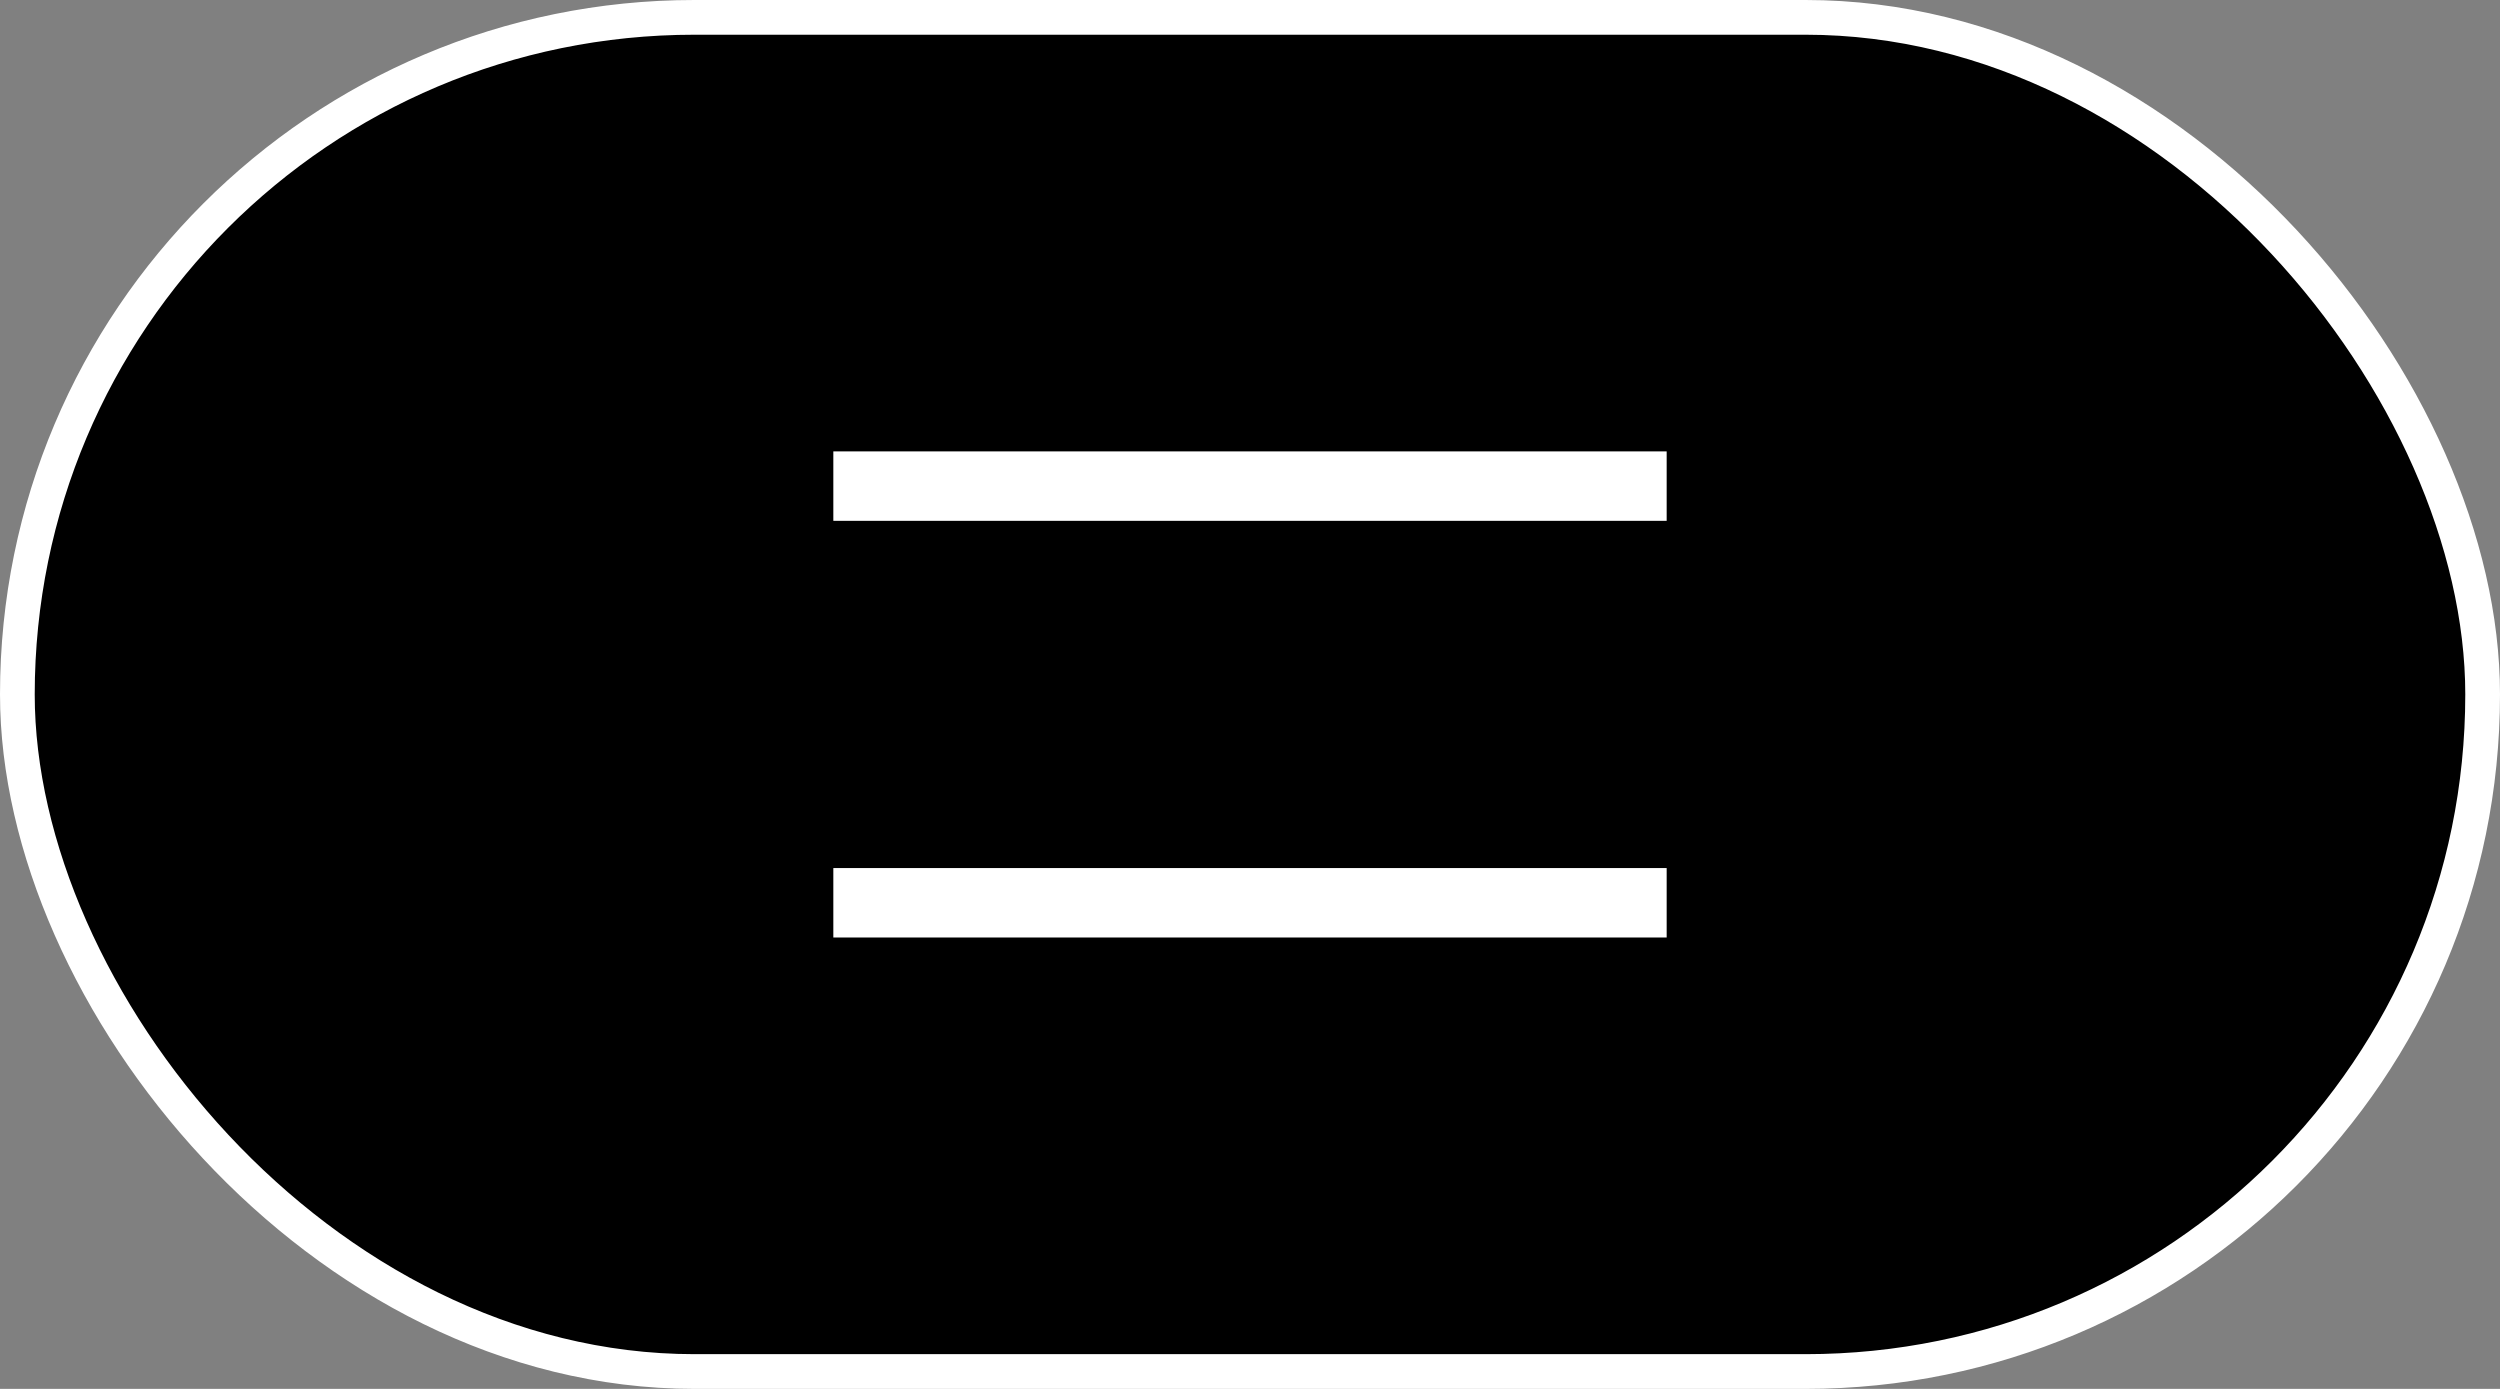 <svg width="72" height="40" viewBox="0 0 72 40" fill="none" xmlns="http://www.w3.org/2000/svg">
<rect x="0" y="0" width="72" height="40" fill="#808080" stroke="none"/>
<rect x="0.5" y="0.5" width="71" height="39" rx="19.5" fill="black" stroke="white"/>
<rect x="24" y="13" width="24" height="2" fill="white"/>
<rect x="24" y="25" width="24" height="2" fill="white"/>
</svg>
